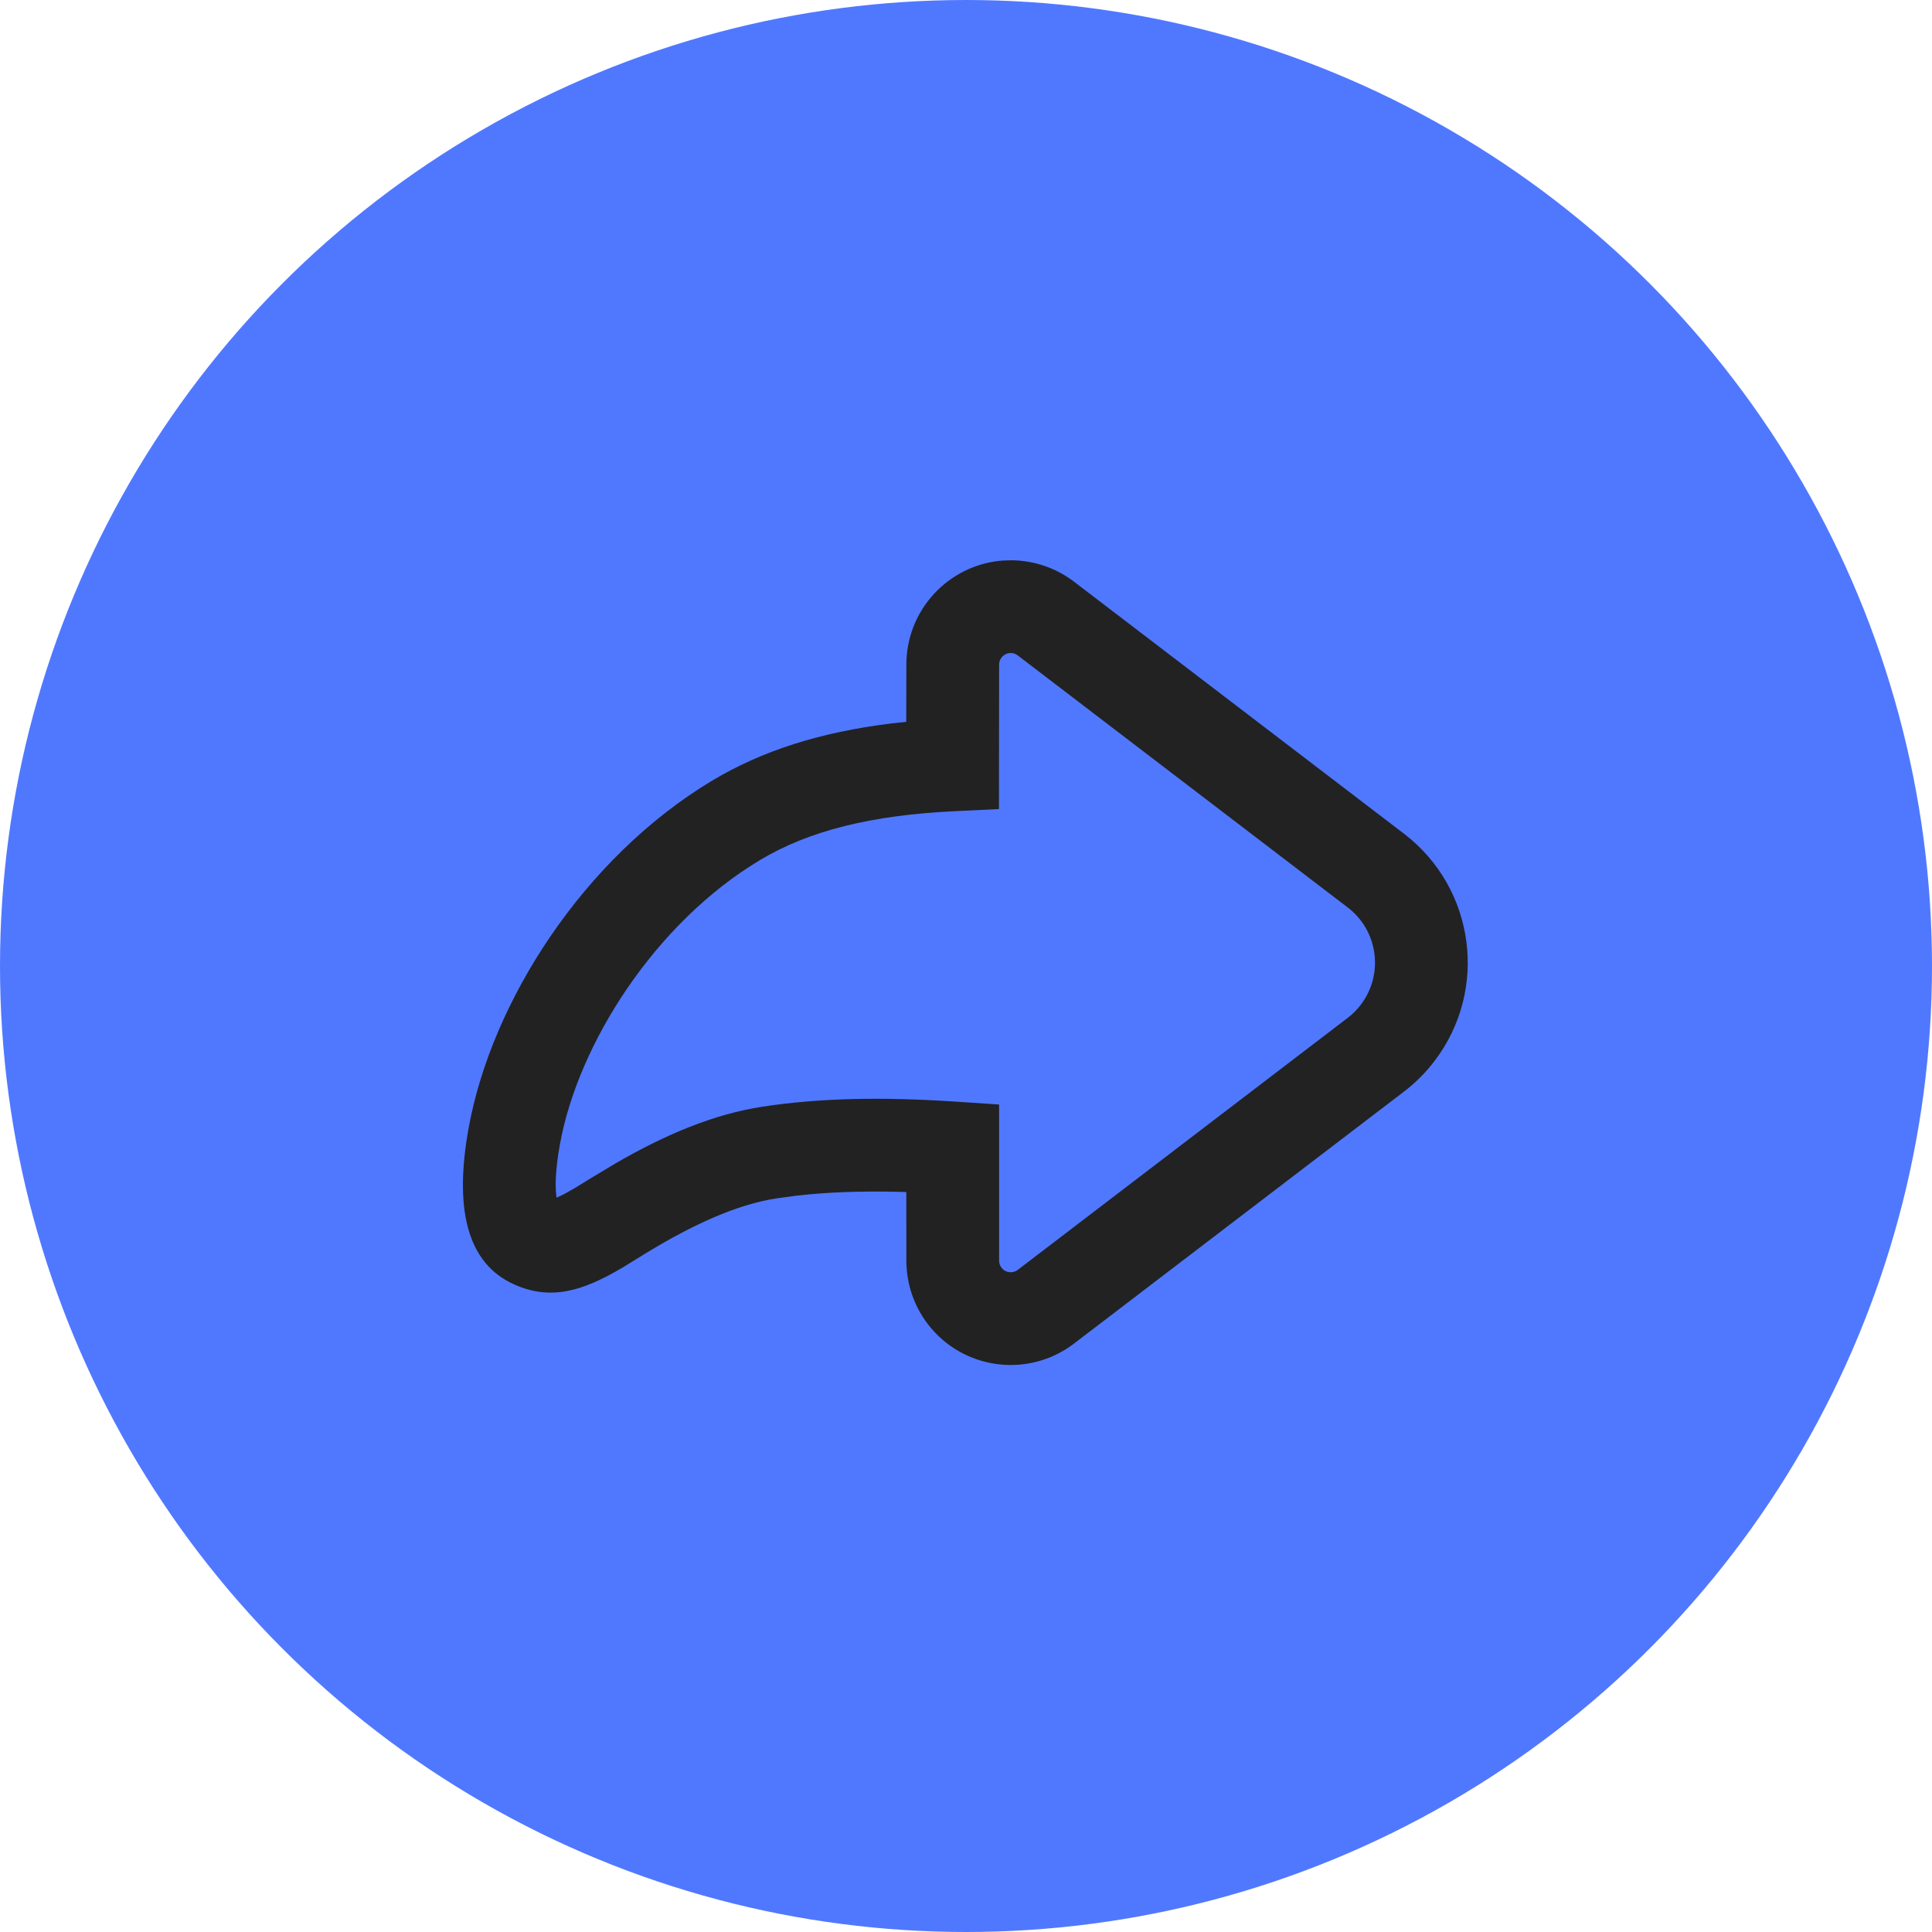 <?xml version="1.0" encoding="UTF-8"?>
<svg width="30px" height="30px" viewBox="0 0 30 30" version="1.1" xmlns="http://www.w3.org/2000/svg" xmlns:xlink="http://www.w3.org/1999/xlink">
    <title>icon_details_show_share</title>
    <g id="icon_details_show_share" stroke="none" stroke-width="1" fill="none" fill-rule="evenodd">
        <circle id="椭圆形" fill="#5078FF" cx="15" cy="15" r="15"></circle>
        <g id="编组" transform="translate(6, 6)" fill="#222222" fill-rule="nonzero">
            <g id="icon/全局/分享">
                <path d="M9.561,2.705 C8.728,2.773 8.074,3.47 8.074,4.32 L8.072,5.208 L7.828,5.235 C6.743,5.37 5.839,5.653 5.054,6.124 C3.061,7.322 1.632,9.555 1.277,11.514 C1.055,12.738 1.234,13.613 1.989,13.947 C2.548,14.194 3.035,14.057 3.665,13.684 L4.016,13.468 C4.738,13.025 5.437,12.703 6.055,12.609 L6.355,12.568 C6.862,12.509 7.405,12.492 8.002,12.508 L8.073,12.51 L8.074,13.576 C8.074,13.931 8.191,14.277 8.406,14.559 C8.949,15.27 9.966,15.406 10.677,14.863 L15.8,10.951 C15.979,10.815 16.138,10.655 16.274,10.477 C17.118,9.371 16.907,7.79 15.8,6.945 L10.677,3.032 C10.395,2.817 10.049,2.7 9.694,2.7 L9.561,2.705 Z M9.694,4.14 C9.733,4.14 9.772,4.153 9.803,4.177 L14.926,8.09 C15.401,8.452 15.491,9.129 15.129,9.603 C15.071,9.68 15.003,9.748 14.926,9.806 L9.803,13.719 C9.724,13.779 9.611,13.764 9.551,13.685 C9.527,13.654 9.514,13.615 9.514,13.576 L9.514,11.151 L8.841,11.106 C7.715,11.032 6.747,11.046 5.837,11.185 C5.075,11.302 4.324,11.621 3.552,12.068 L3.145,12.313 L2.921,12.451 L2.761,12.541 L2.643,12.598 L2.649,12.636 C2.613,12.458 2.623,12.165 2.694,11.771 C2.978,10.203 4.175,8.332 5.796,7.358 C6.564,6.897 7.532,6.658 8.827,6.596 L9.512,6.563 L9.514,4.321 C9.514,4.221 9.594,4.14 9.694,4.14 Z" id="形状结合备份-6"></path>
            </g>
        </g>
    </g>
</svg>